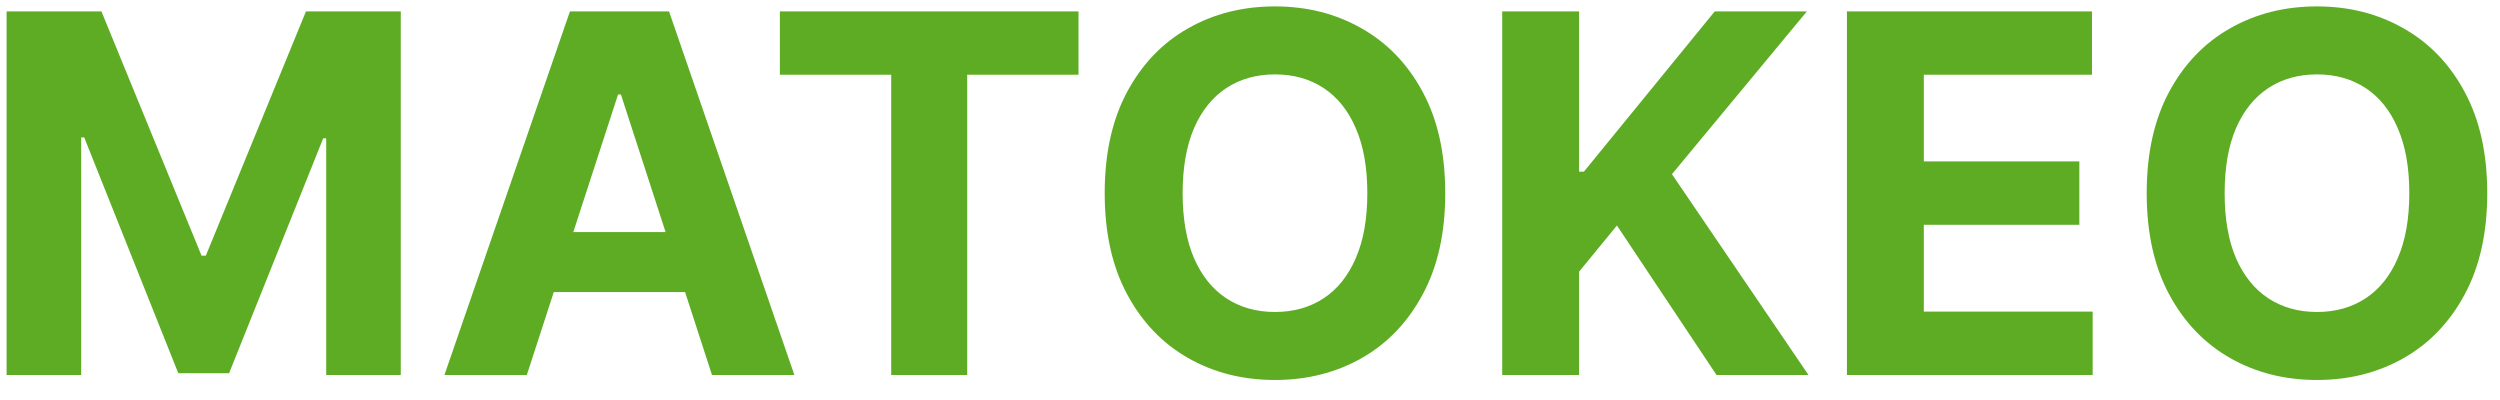 <svg width="100" height="16" viewBox="0 0 100 16" fill="none" xmlns="http://www.w3.org/2000/svg">
<path d="M0.264 0.455H4.057L8.062 10.227H8.233L12.239 0.455H16.031V15H13.048V5.533H12.928L9.163 14.929H7.132L3.368 5.497H3.247V15H0.264V0.455ZM21.072 15H17.777L22.798 0.455H26.761L31.775 15H28.48L24.836 3.778H24.723L21.072 15ZM20.866 9.283H28.65V11.683H20.866V9.283ZM31.195 2.99V0.455H43.141V2.99H38.688V15H35.648V2.99H31.195ZM57.81 7.727C57.81 9.313 57.51 10.663 56.908 11.776C56.312 12.888 55.497 13.738 54.465 14.325C53.438 14.908 52.282 15.199 50.999 15.199C49.707 15.199 48.547 14.905 47.519 14.318C46.492 13.731 45.68 12.881 45.083 11.768C44.486 10.656 44.188 9.309 44.188 7.727C44.188 6.141 44.486 4.792 45.083 3.679C45.68 2.566 46.492 1.719 47.519 1.136C48.547 0.549 49.707 0.256 50.999 0.256C52.282 0.256 53.438 0.549 54.465 1.136C55.497 1.719 56.312 2.566 56.908 3.679C57.51 4.792 57.81 6.141 57.81 7.727ZM54.693 7.727C54.693 6.7 54.539 5.833 54.231 5.128C53.928 4.422 53.499 3.887 52.945 3.523C52.391 3.158 51.743 2.976 50.999 2.976C50.256 2.976 49.607 3.158 49.053 3.523C48.499 3.887 48.068 4.422 47.761 5.128C47.458 5.833 47.306 6.7 47.306 7.727C47.306 8.755 47.458 9.621 47.761 10.327C48.068 11.032 48.499 11.567 49.053 11.932C49.607 12.296 50.256 12.479 50.999 12.479C51.743 12.479 52.391 12.296 52.945 11.932C53.499 11.567 53.928 11.032 54.231 10.327C54.539 9.621 54.693 8.755 54.693 7.727ZM60.088 15V0.455H63.164V6.868H63.355L68.59 0.455H72.276L66.878 6.967L72.34 15H68.661L64.677 9.02L63.164 10.867V15H60.088ZM73.877 15V0.455H83.679V2.99H76.953V6.456H83.174V8.991H76.953V12.464H83.707V15H73.877ZM99.49 7.727C99.49 9.313 99.189 10.663 98.588 11.776C97.992 12.888 97.177 13.738 96.145 14.325C95.117 14.908 93.962 15.199 92.679 15.199C91.386 15.199 90.226 14.905 89.199 14.318C88.171 13.731 87.359 12.881 86.763 11.768C86.166 10.656 85.868 9.309 85.868 7.727C85.868 6.141 86.166 4.792 86.763 3.679C87.359 2.566 88.171 1.719 89.199 1.136C90.226 0.549 91.386 0.256 92.679 0.256C93.962 0.256 95.117 0.549 96.145 1.136C97.177 1.719 97.992 2.566 98.588 3.679C99.189 4.792 99.49 6.141 99.49 7.727ZM96.372 7.727C96.372 6.7 96.218 5.833 95.91 5.128C95.608 4.422 95.179 3.887 94.625 3.523C94.071 3.158 93.422 2.976 92.679 2.976C91.936 2.976 91.287 3.158 90.733 3.523C90.179 3.887 89.748 4.422 89.44 5.128C89.137 5.833 88.986 6.7 88.986 7.727C88.986 8.755 89.137 9.621 89.44 10.327C89.748 11.032 90.179 11.567 90.733 11.932C91.287 12.296 91.936 12.479 92.679 12.479C93.422 12.479 94.071 12.296 94.625 11.932C95.179 11.567 95.608 11.032 95.91 10.327C96.218 9.621 96.372 8.755 96.372 7.727Z" fill="#5EAC24"/>
</svg>
